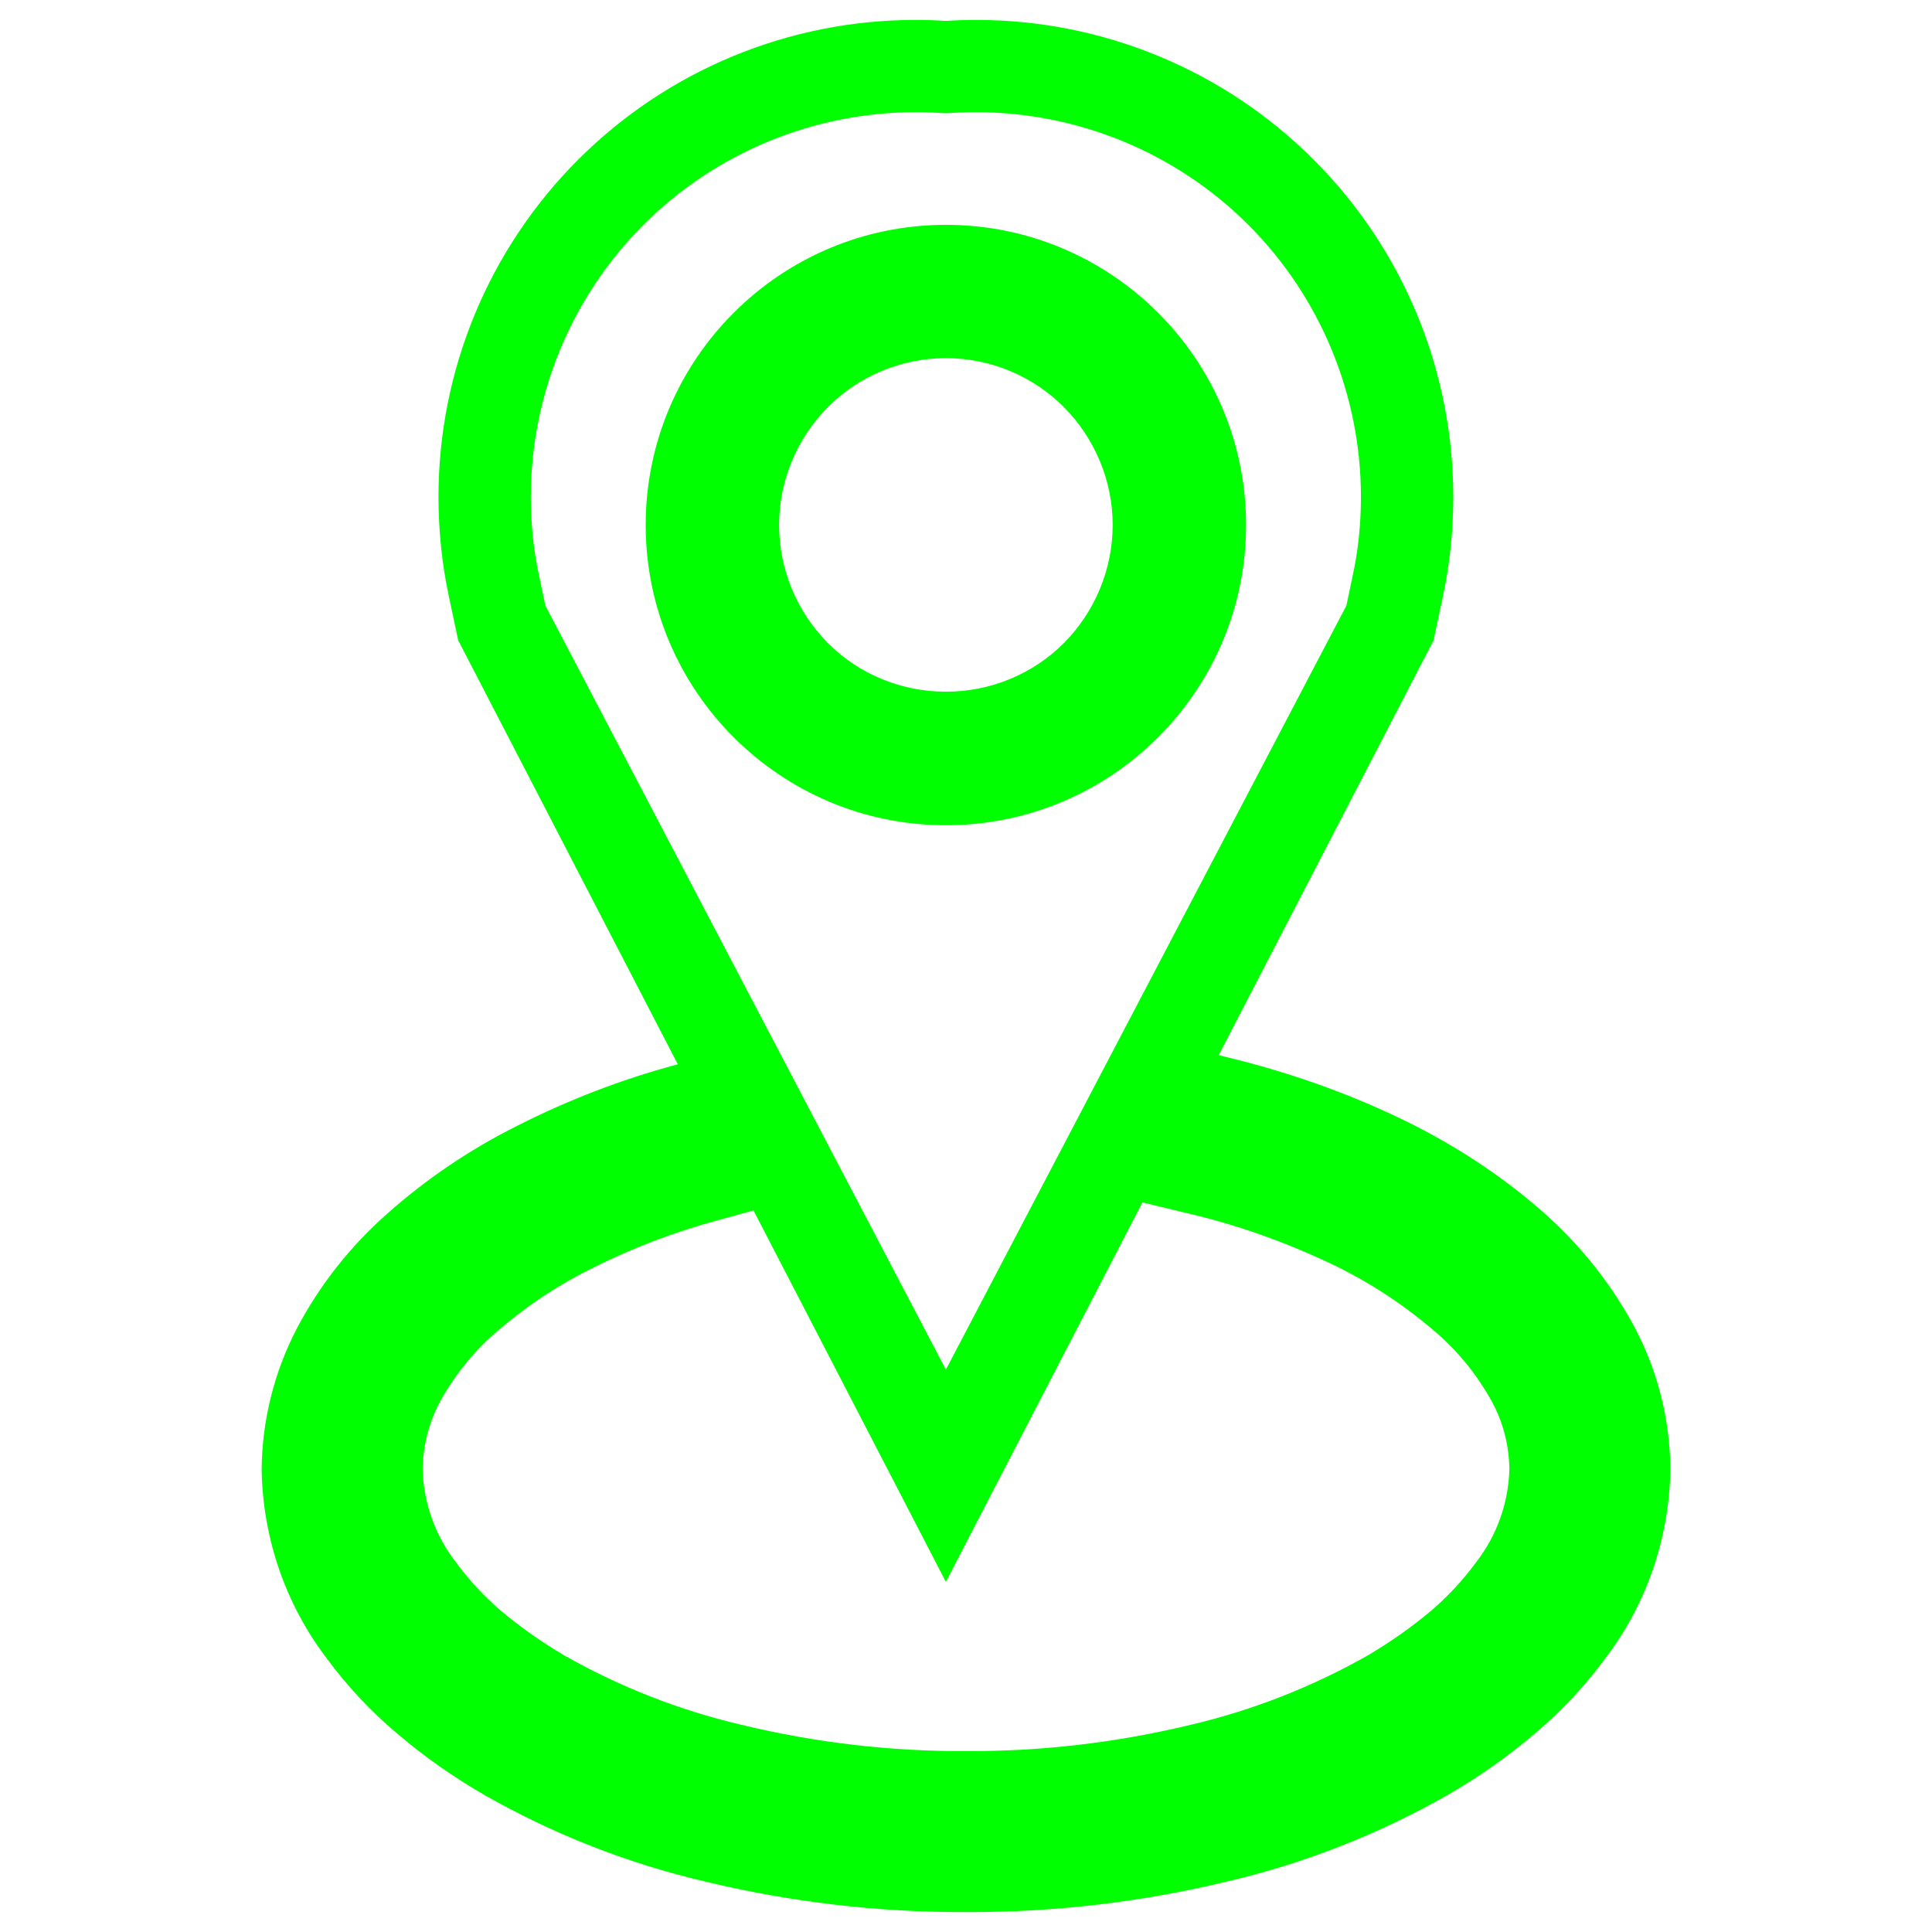 <?xml version="1.0" encoding="UTF-8" standalone="no"?><!-- Generator: Gravit.io --><svg xmlns="http://www.w3.org/2000/svg" xmlns:xlink="http://www.w3.org/1999/xlink" style="isolation:isolate" viewBox="0 0 48 48" width="48pt" height="48pt"><linearGradient id="_lgradient_13" x1="0" y1="0.5" x2="0.907" y2="0.92" gradientTransform="matrix(35,0,0,21.71,6.5,25.795)" gradientUnits="userSpaceOnUse"><stop offset="0%" stop-opacity="1" style="stop-color:rgb(0,255,0)"/><stop offset="83.888%" stop-opacity="1" style="stop-color:rgb(0,255,0)"/></linearGradient><path d=" M 29.55 30.155 L 27.6 29.685 L 28.54 25.795 L 30.48 26.265 C 31.93 26.615 33.35 27.105 34.7 27.745 C 35.93 28.325 37.09 29.055 38.13 29.935 C 39.11 30.755 39.93 31.745 40.55 32.865 C 41.17 33.985 41.49 35.235 41.5 36.515 C 41.47 38.215 40.91 39.855 39.88 41.205 C 39.38 41.885 38.79 42.515 38.15 43.055 C 37.46 43.645 36.73 44.155 35.95 44.605 C 34.24 45.575 32.41 46.295 30.49 46.745 C 28.37 47.255 26.19 47.515 24 47.505 C 21.81 47.515 19.63 47.255 17.51 46.745 C 15.59 46.295 13.76 45.575 12.05 44.605 C 11.27 44.155 10.54 43.645 9.85 43.055 C 9.21 42.515 8.62 41.885 8.12 41.205 C 7.09 39.855 6.53 38.215 6.5 36.515 C 6.51 35.295 6.81 34.085 7.38 32.995 C 7.95 31.915 8.71 30.955 9.63 30.145 C 10.6 29.285 11.68 28.555 12.84 27.975 C 14.1 27.335 15.42 26.825 16.79 26.455 L 18.71 25.925 L 19.77 29.785 L 17.84 30.315 C 16.73 30.615 15.66 31.025 14.64 31.545 C 13.78 31.975 12.99 32.515 12.27 33.145 C 11.72 33.635 11.26 34.215 10.91 34.865 C 10.65 35.365 10.51 35.925 10.5 36.495 C 10.52 37.335 10.81 38.145 11.32 38.805 C 11.65 39.255 12.02 39.655 12.44 40.015 C 12.94 40.435 13.47 40.805 14.03 41.135 C 15.41 41.915 16.89 42.495 18.43 42.855 C 20.26 43.295 22.12 43.515 24 43.505 C 25.88 43.515 27.74 43.295 29.57 42.855 C 31.11 42.495 32.59 41.915 33.97 41.135 C 34.53 40.805 35.06 40.435 35.56 40.015 C 35.98 39.655 36.35 39.255 36.68 38.805 C 37.19 38.145 37.48 37.335 37.5 36.495 C 37.49 35.895 37.34 35.315 37.05 34.795 C 36.67 34.115 36.17 33.505 35.56 33.005 C 34.78 32.345 33.92 31.795 33 31.365 C 31.89 30.845 30.74 30.435 29.55 30.155 Z " fill="url(#_lgradient_13)"/><linearGradient id="_lgradient_14" x1="0" y1="0.5" x2="1" y2="0.5" gradientTransform="matrix(25.211,0,0,38.807,10.894,0.495)" gradientUnits="userSpaceOnUse"><stop offset="0%" stop-opacity="1" style="stop-color:rgb(0,255,0)"/><stop offset="98.696%" stop-opacity="1" style="stop-color:rgb(0,255,0)"/></linearGradient><path d=" M 23.5 0.52 C 23.249 0.503 22.996 0.495 22.743 0.495 C 19.601 0.495 16.589 1.741 14.365 3.965 C 12.14 6.19 10.894 9.202 10.894 12.344 C 10.894 13.177 10.978 14.01 11.154 14.828 L 11.391 15.944 L 11.401 15.942 L 23.5 39.301 L 23.5 34.028 L 23.5 34.028 L 13.549 15.045 L 13.402 14.347 C 13.256 13.689 13.188 13.017 13.188 12.344 C 13.188 9.813 14.197 7.375 15.986 5.586 C 17.774 3.797 20.213 2.788 22.743 2.788 C 22.996 2.788 23.248 2.798 23.5 2.813 L 23.5 2.813 C 23.752 2.798 24.004 2.788 24.257 2.788 C 26.787 2.788 29.226 3.797 31.014 5.586 C 32.803 7.375 33.812 9.813 33.812 12.344 C 33.812 13.017 33.744 13.689 33.598 14.347 L 33.451 15.045 L 23.5 34.028 L 23.5 34.028 L 23.5 39.301 L 35.599 15.942 L 35.609 15.944 L 35.846 14.828 C 36.022 14.01 36.106 13.177 36.106 12.344 C 36.106 9.202 34.86 6.19 32.635 3.965 C 30.411 1.741 27.399 0.495 24.257 0.495 C 24.004 0.495 23.751 0.503 23.5 0.52 L 23.5 0.52 Z  M 19.356 13.041 C 19.356 11.948 19.796 10.895 20.566 10.116 C 21.345 9.337 22.398 8.898 23.5 8.898 C 24.602 8.898 25.655 9.337 26.434 10.116 C 27.204 10.895 27.644 11.948 27.644 13.041 C 27.644 14.144 27.204 15.196 26.434 15.975 C 25.655 16.754 24.602 17.185 23.5 17.185 C 22.398 17.185 21.345 16.754 20.566 15.975 C 19.796 15.196 19.356 14.144 19.356 13.041 L 19.356 13.041 Z  M 16.042 13.044 C 16.042 8.928 19.384 5.586 23.5 5.586 C 27.616 5.586 30.958 8.928 30.958 13.044 C 30.958 17.161 27.616 20.503 23.5 20.503 C 19.384 20.503 16.042 17.161 16.042 13.044 L 16.042 13.044 Z " fill-rule="evenodd" fill="url(#_lgradient_14)"/></svg>